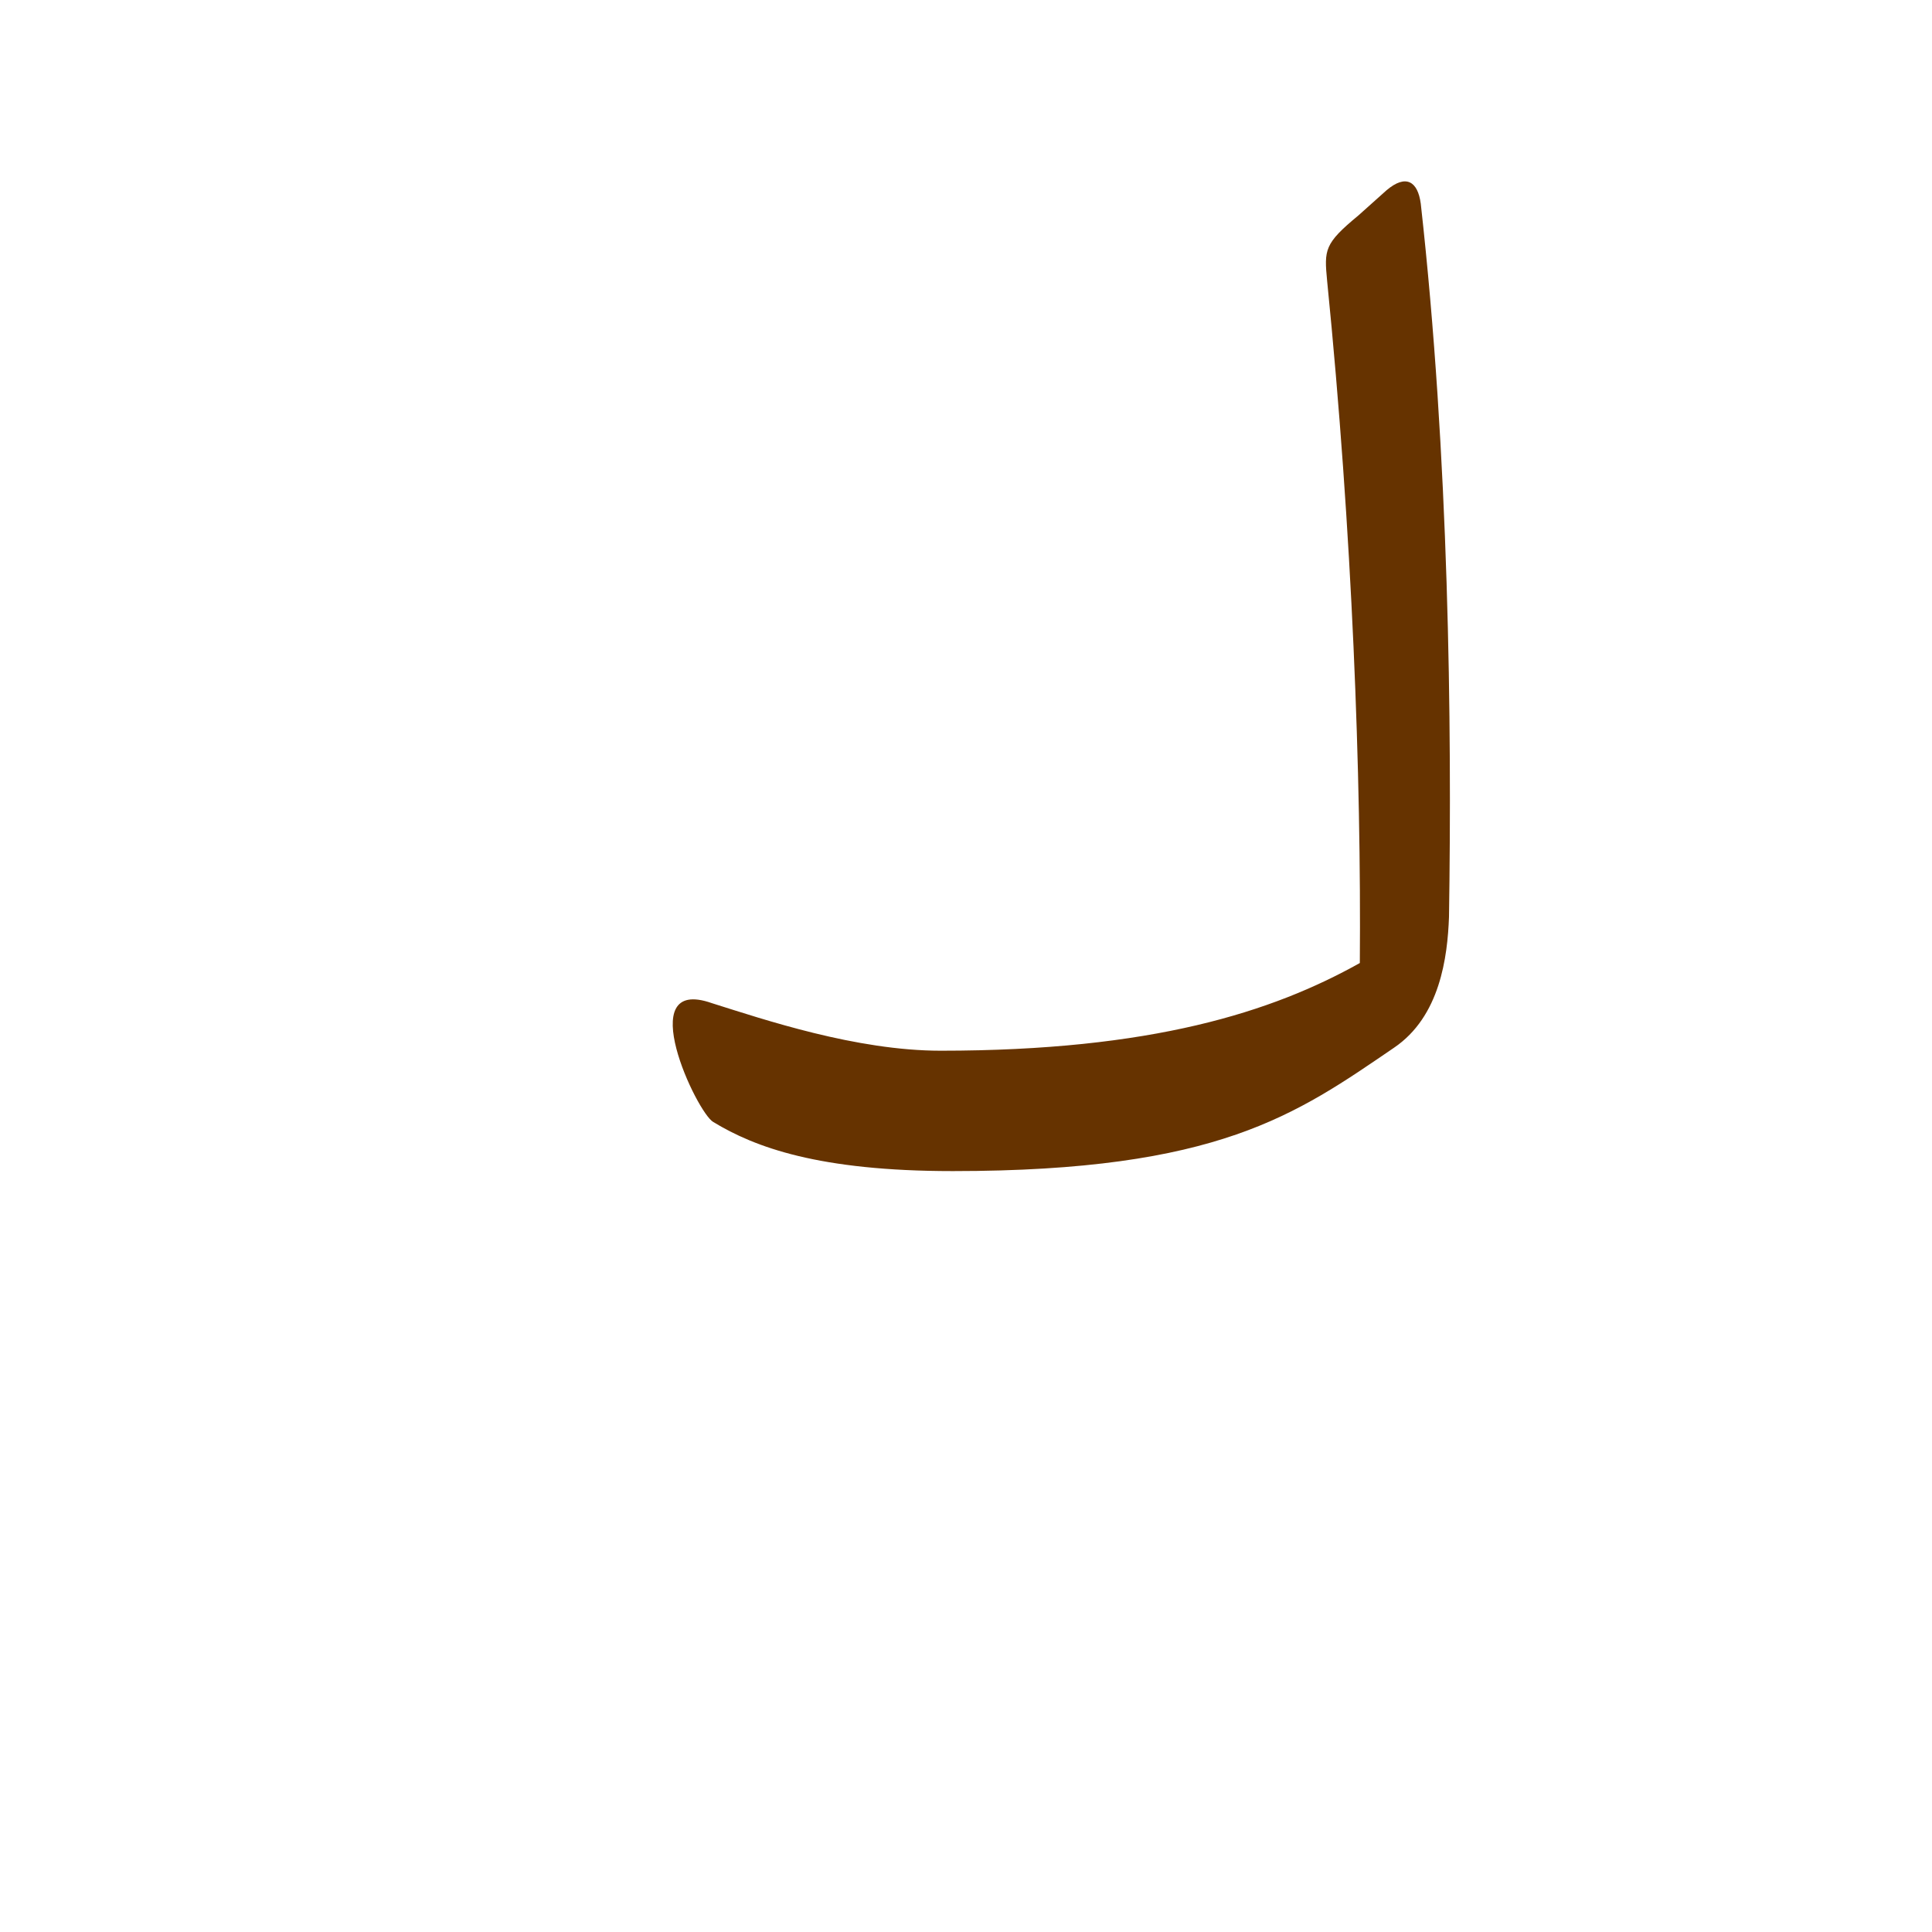 <?xml version="1.0" encoding="UTF-8"?>
<!DOCTYPE svg PUBLIC "-//W3C//DTD SVG 1.0//EN" "http://www.w3.org/TR/2001/REC-SVG-20010904/DTD/svg10.dtd">
<!-- Creator: CorelDRAW -->
<svg xmlns="http://www.w3.org/2000/svg" xml:space="preserve" width="1300px" height="1300px" version="1.0" style="shape-rendering:geometricPrecision; text-rendering:geometricPrecision; image-rendering:optimizeQuality; fill-rule:evenodd; clip-rule:evenodd"
viewBox="0 0 1300 1056"
 xmlns:xlink="http://www.w3.org/1999/xlink">
 <defs>
  <style type="text/css">
   <![CDATA[
    .fil0 {fill:#663300}
   ]]>
  </style>
 </defs>
 <g id="_100:master">
  <path class="fil0" d="M641 666c-90,0 -133,-16 -161,-33 -11,-6 -55,-99 -1,-80 35,11 97,32 154,32 142,0 223,-26 282,-59 1,-126 -5,-289 -22,-459 -2,-21 -2,-25 21,-44l19 -17c13,-11 21,-6 23,9 19,170 21,350 19,480l0 0c-1,27 -6,67 -37,88 -66,45 -118,83 -297,83z"/>
 </g>
</svg>
